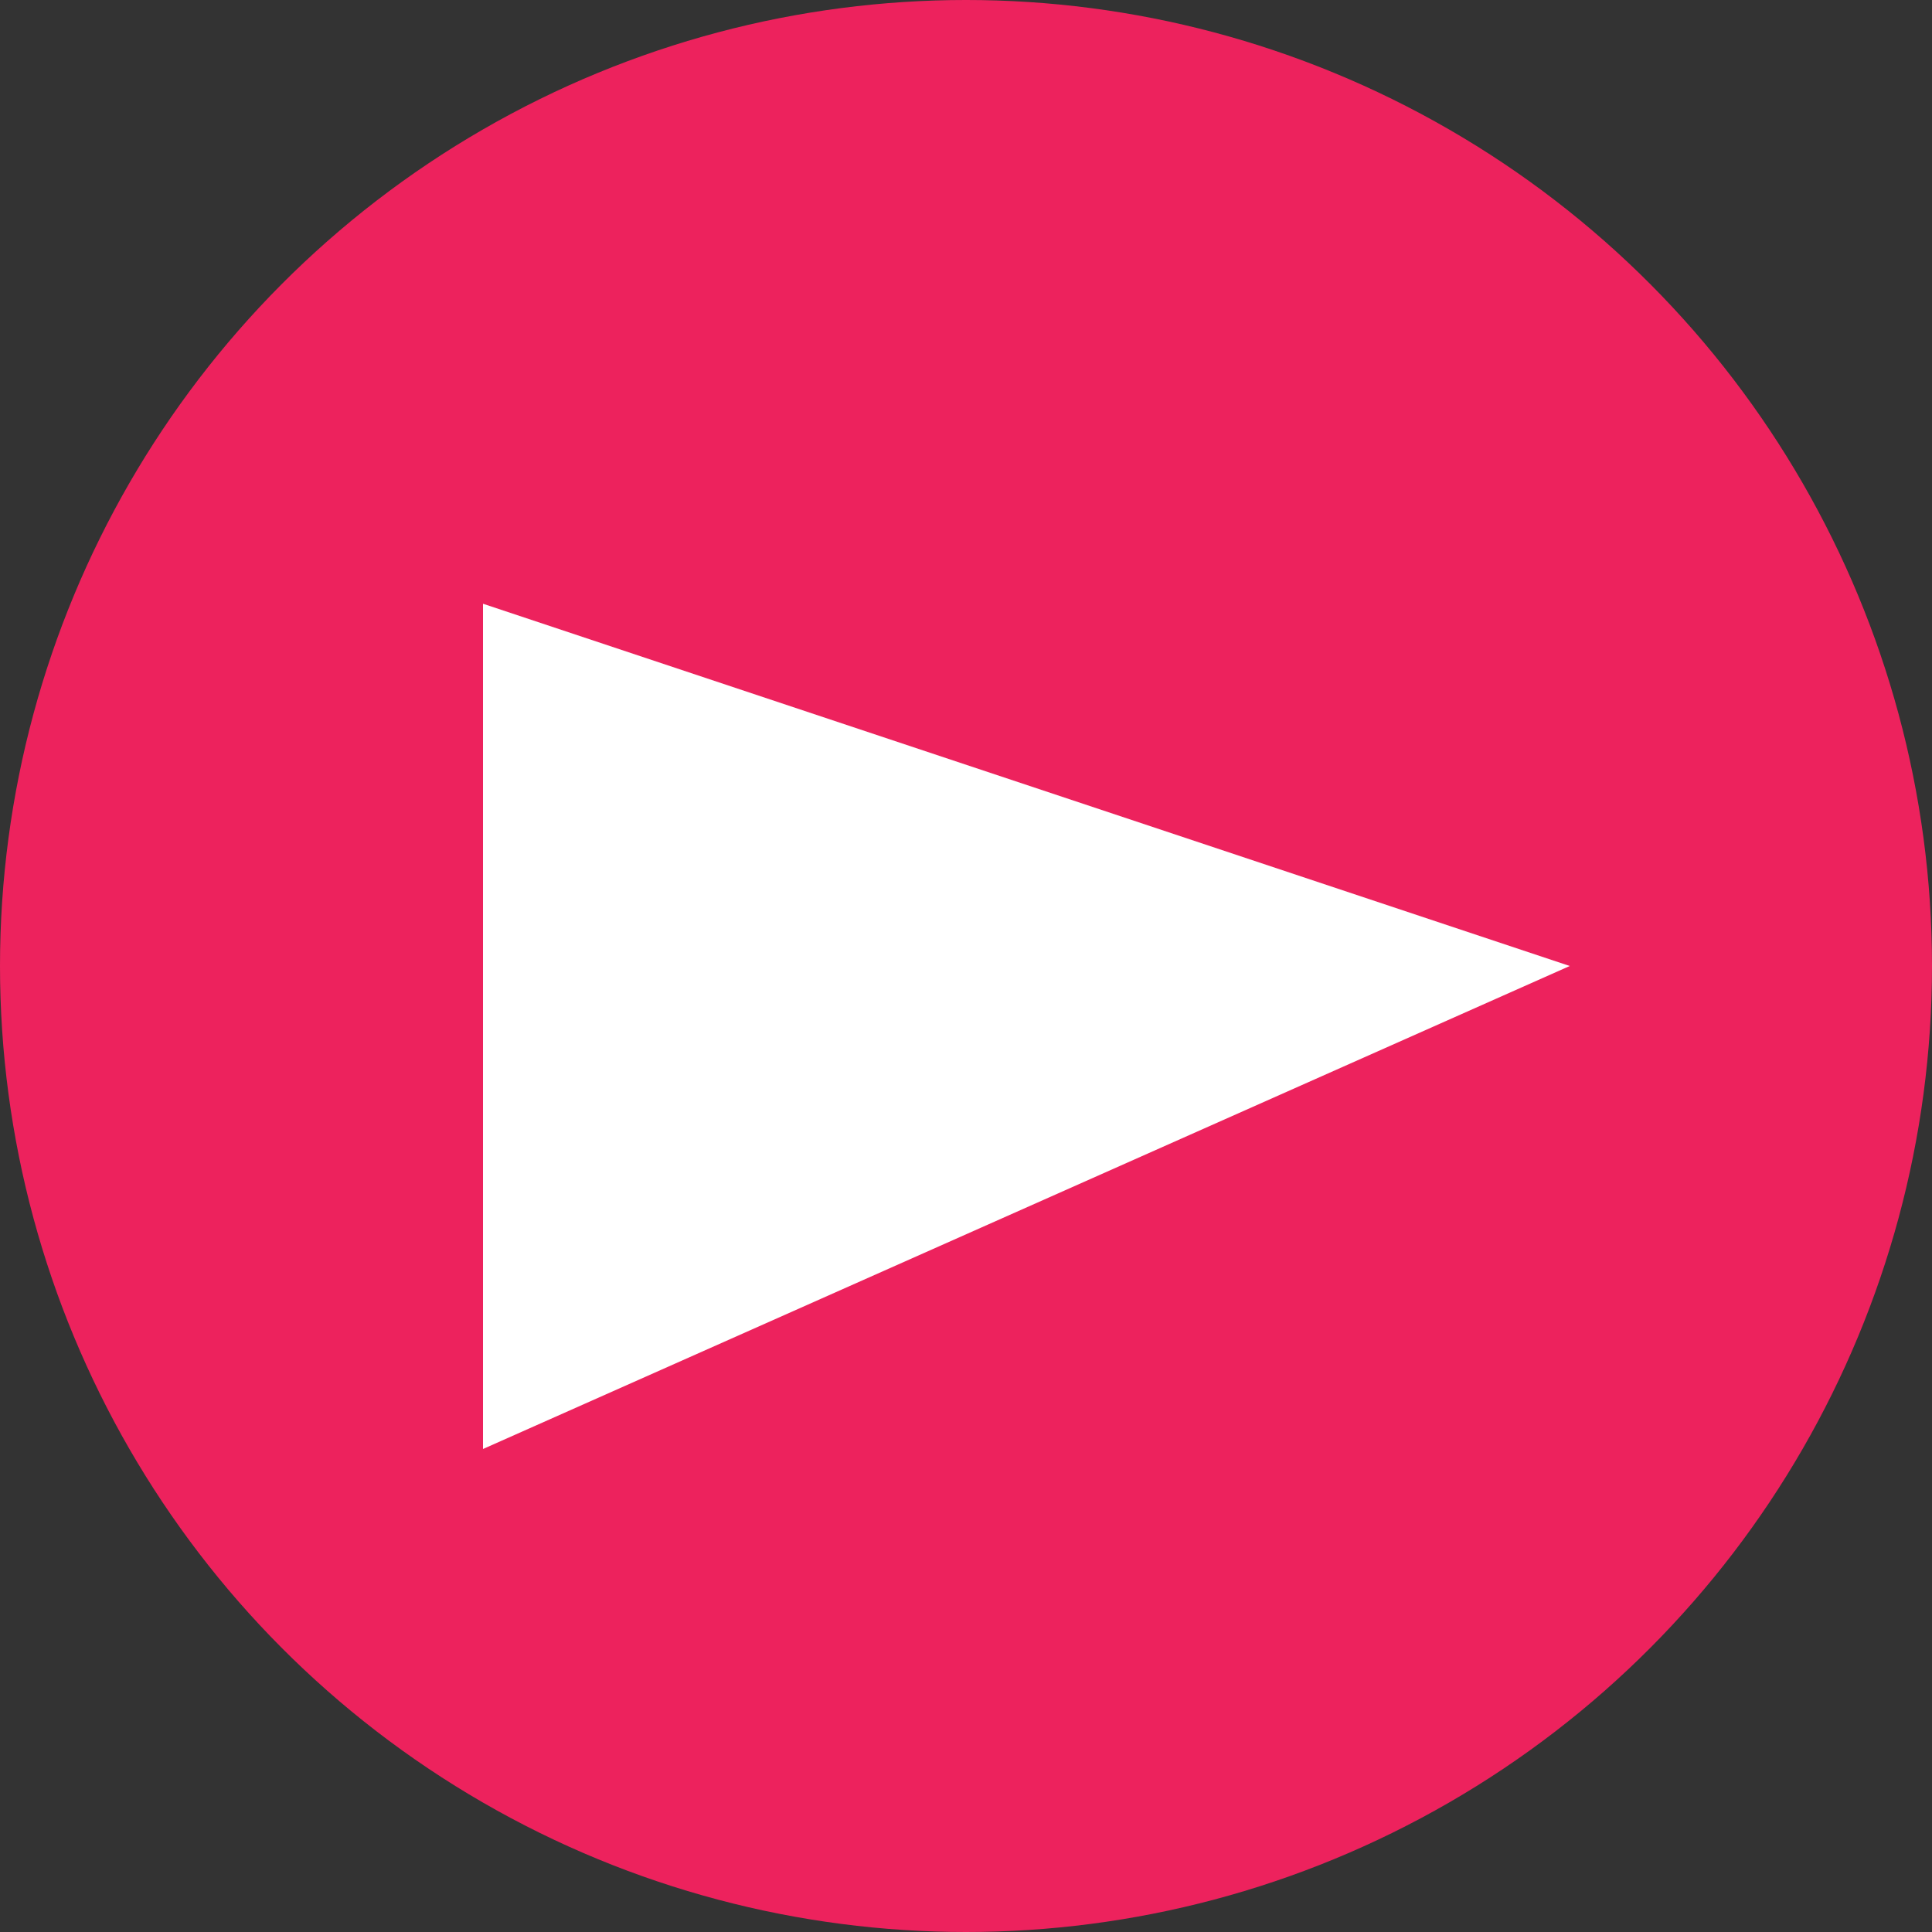 <svg width="32px" height="32px" xmlns="http://www.w3.org/2000/svg">
    <rect width="100%" height="100%" fill="#333333" stroke="none"/>
    <circle cx="16" cy="16" r="16" stroke="none" fill="#ed225d"/>
    <polygon fill="white" points="8,10 8,24 26,16"/>
</svg>